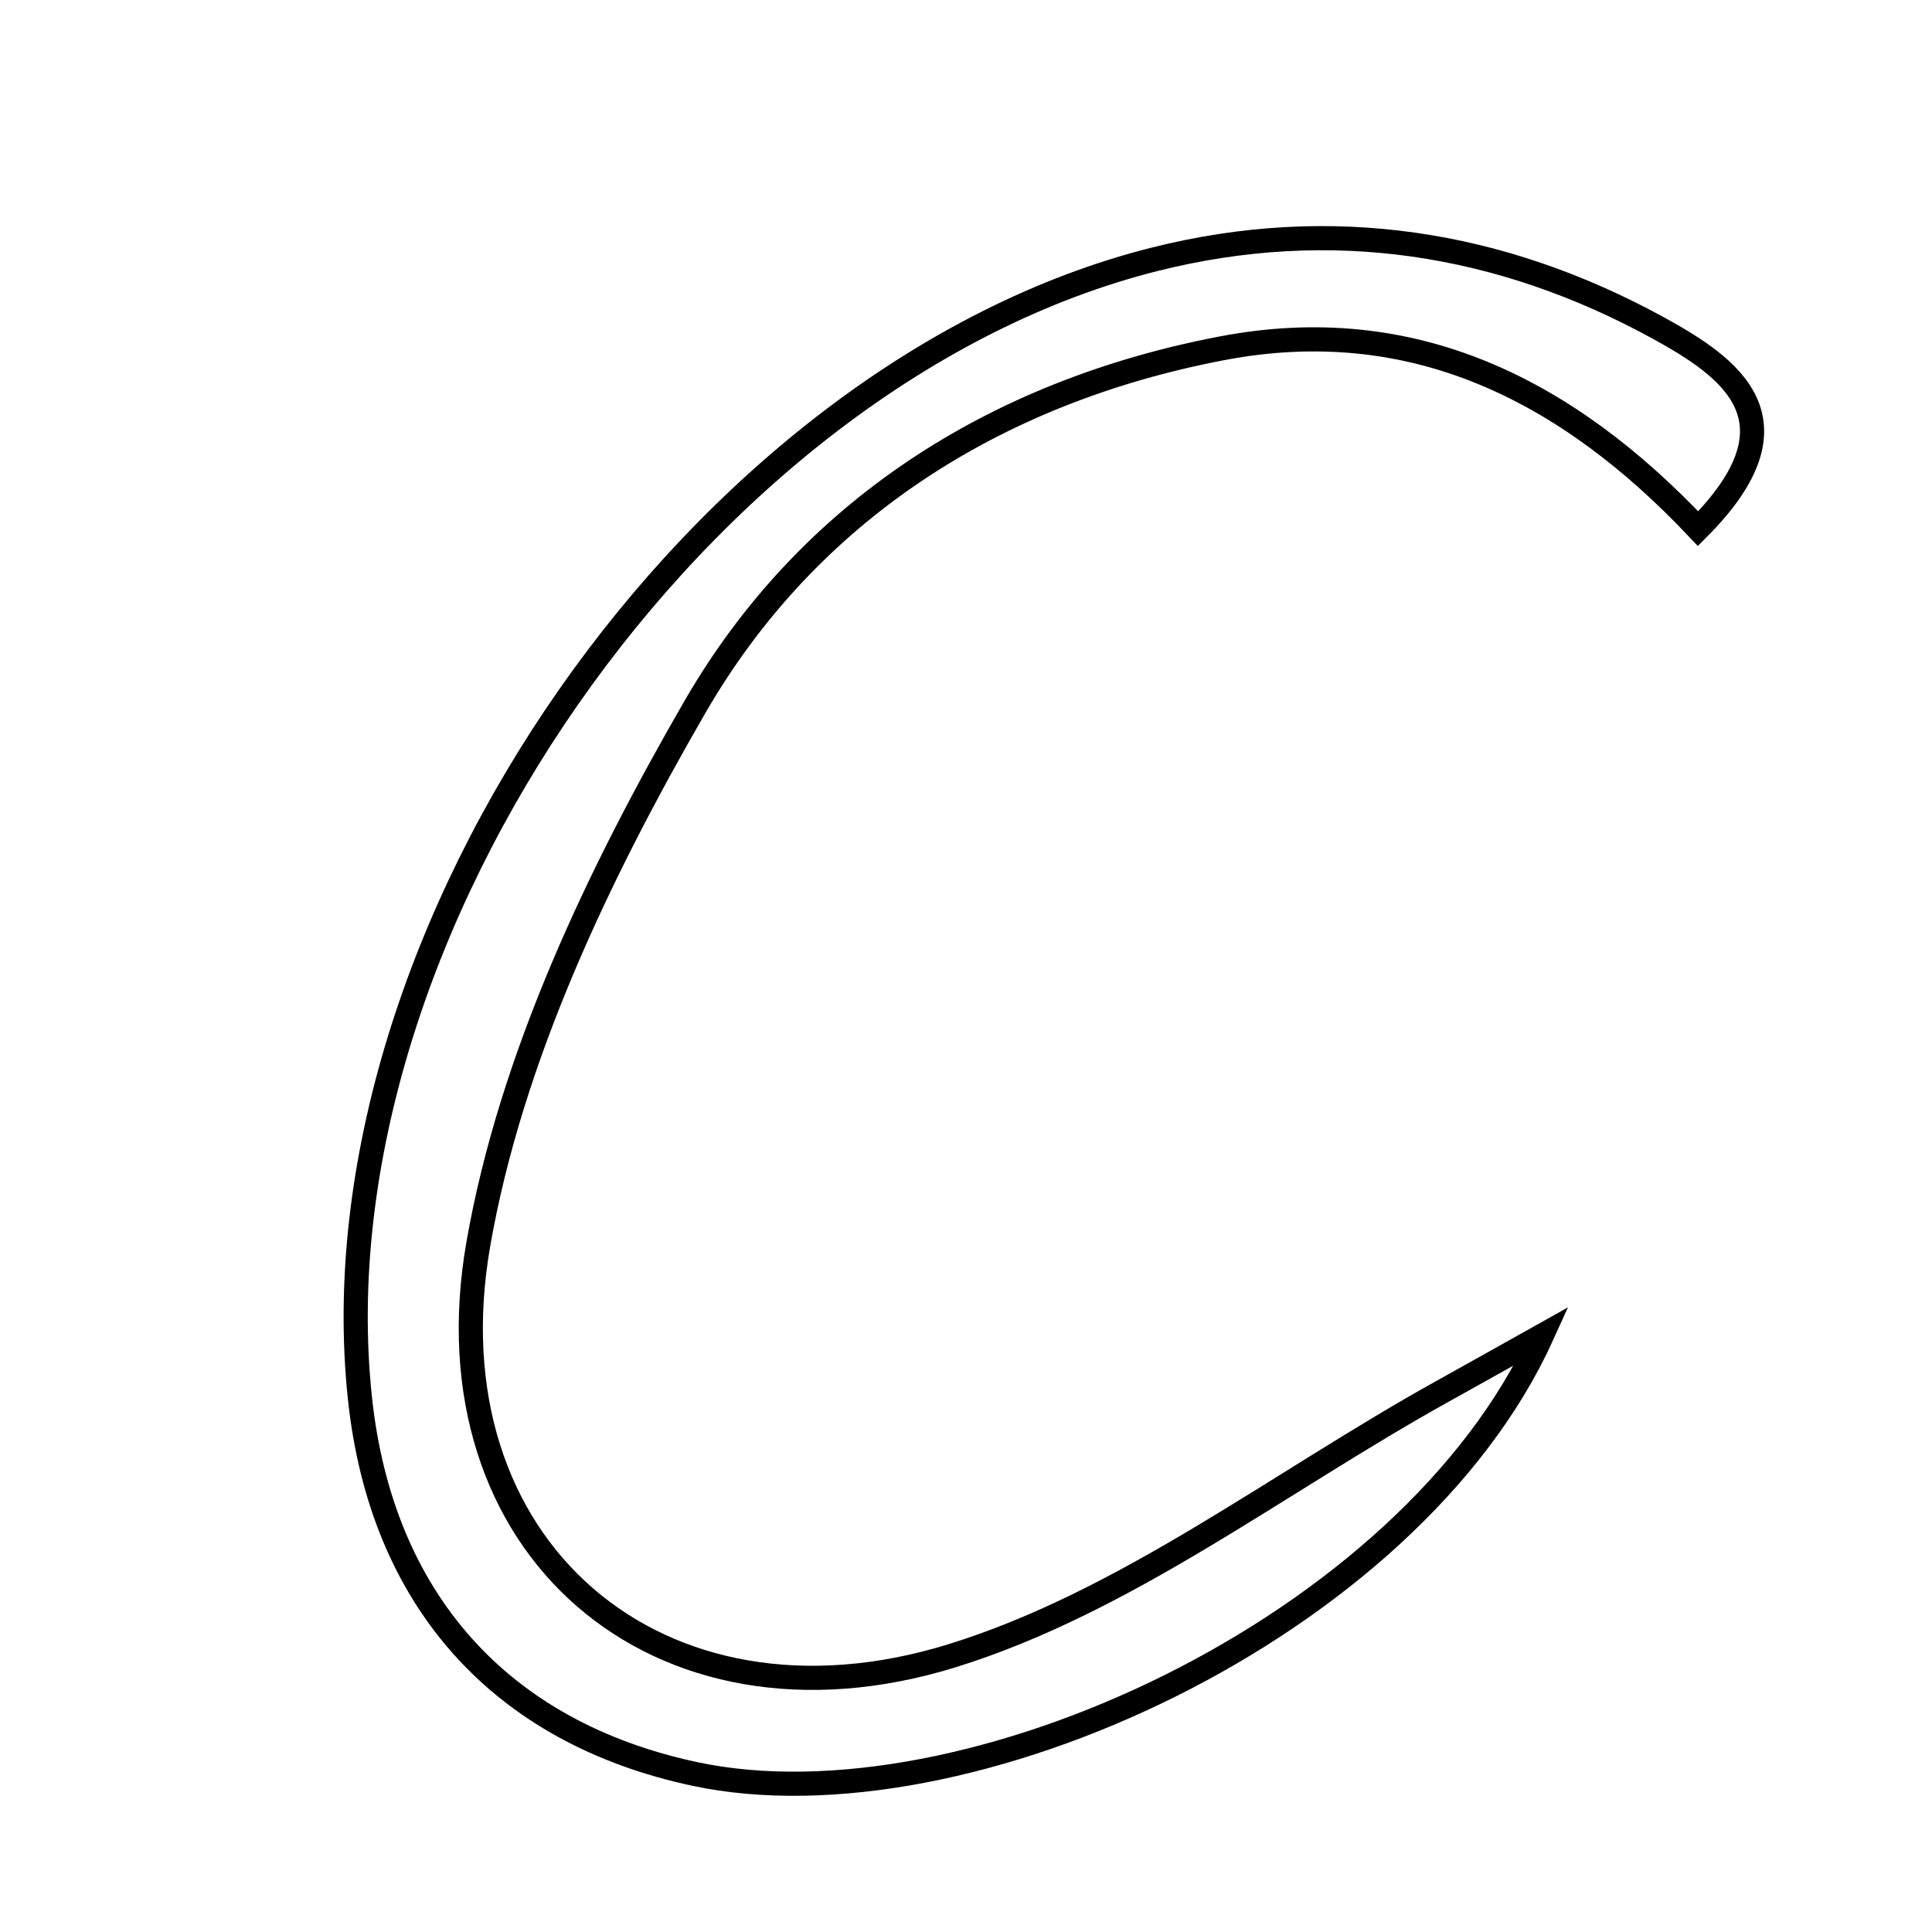 <svg xmlns="http://www.w3.org/2000/svg" viewBox="0.0 0.0 24.0 24.0" height="200px" width="200px"><path fill="none" stroke="black" stroke-width=".3" stroke-opacity="1.0"  filling="0" d="M14.344 3.221 C16.536 2.67 18.644 3.002 20.601 4.075 C21.494 4.565 22.437 5.222 21.094 6.567 C19.458 4.835 17.541 3.875 15.178 4.327 C12.359 4.865 10.037 6.35 8.631 8.785 C7.439 10.849 6.346 13.137 5.942 15.454 C5.286 19.206 8.168 21.697 11.821 20.57 C13.986 19.901 15.895 18.407 17.919 17.284 C18.331 17.055 18.741 16.825 19.152 16.595 C17.509 20.21 11.997 22.754 8.632 22.037 C6.211 21.521 4.736 19.866 4.471 17.367 C3.858 11.592 8.702 4.639 14.344 3.221"></path></svg>